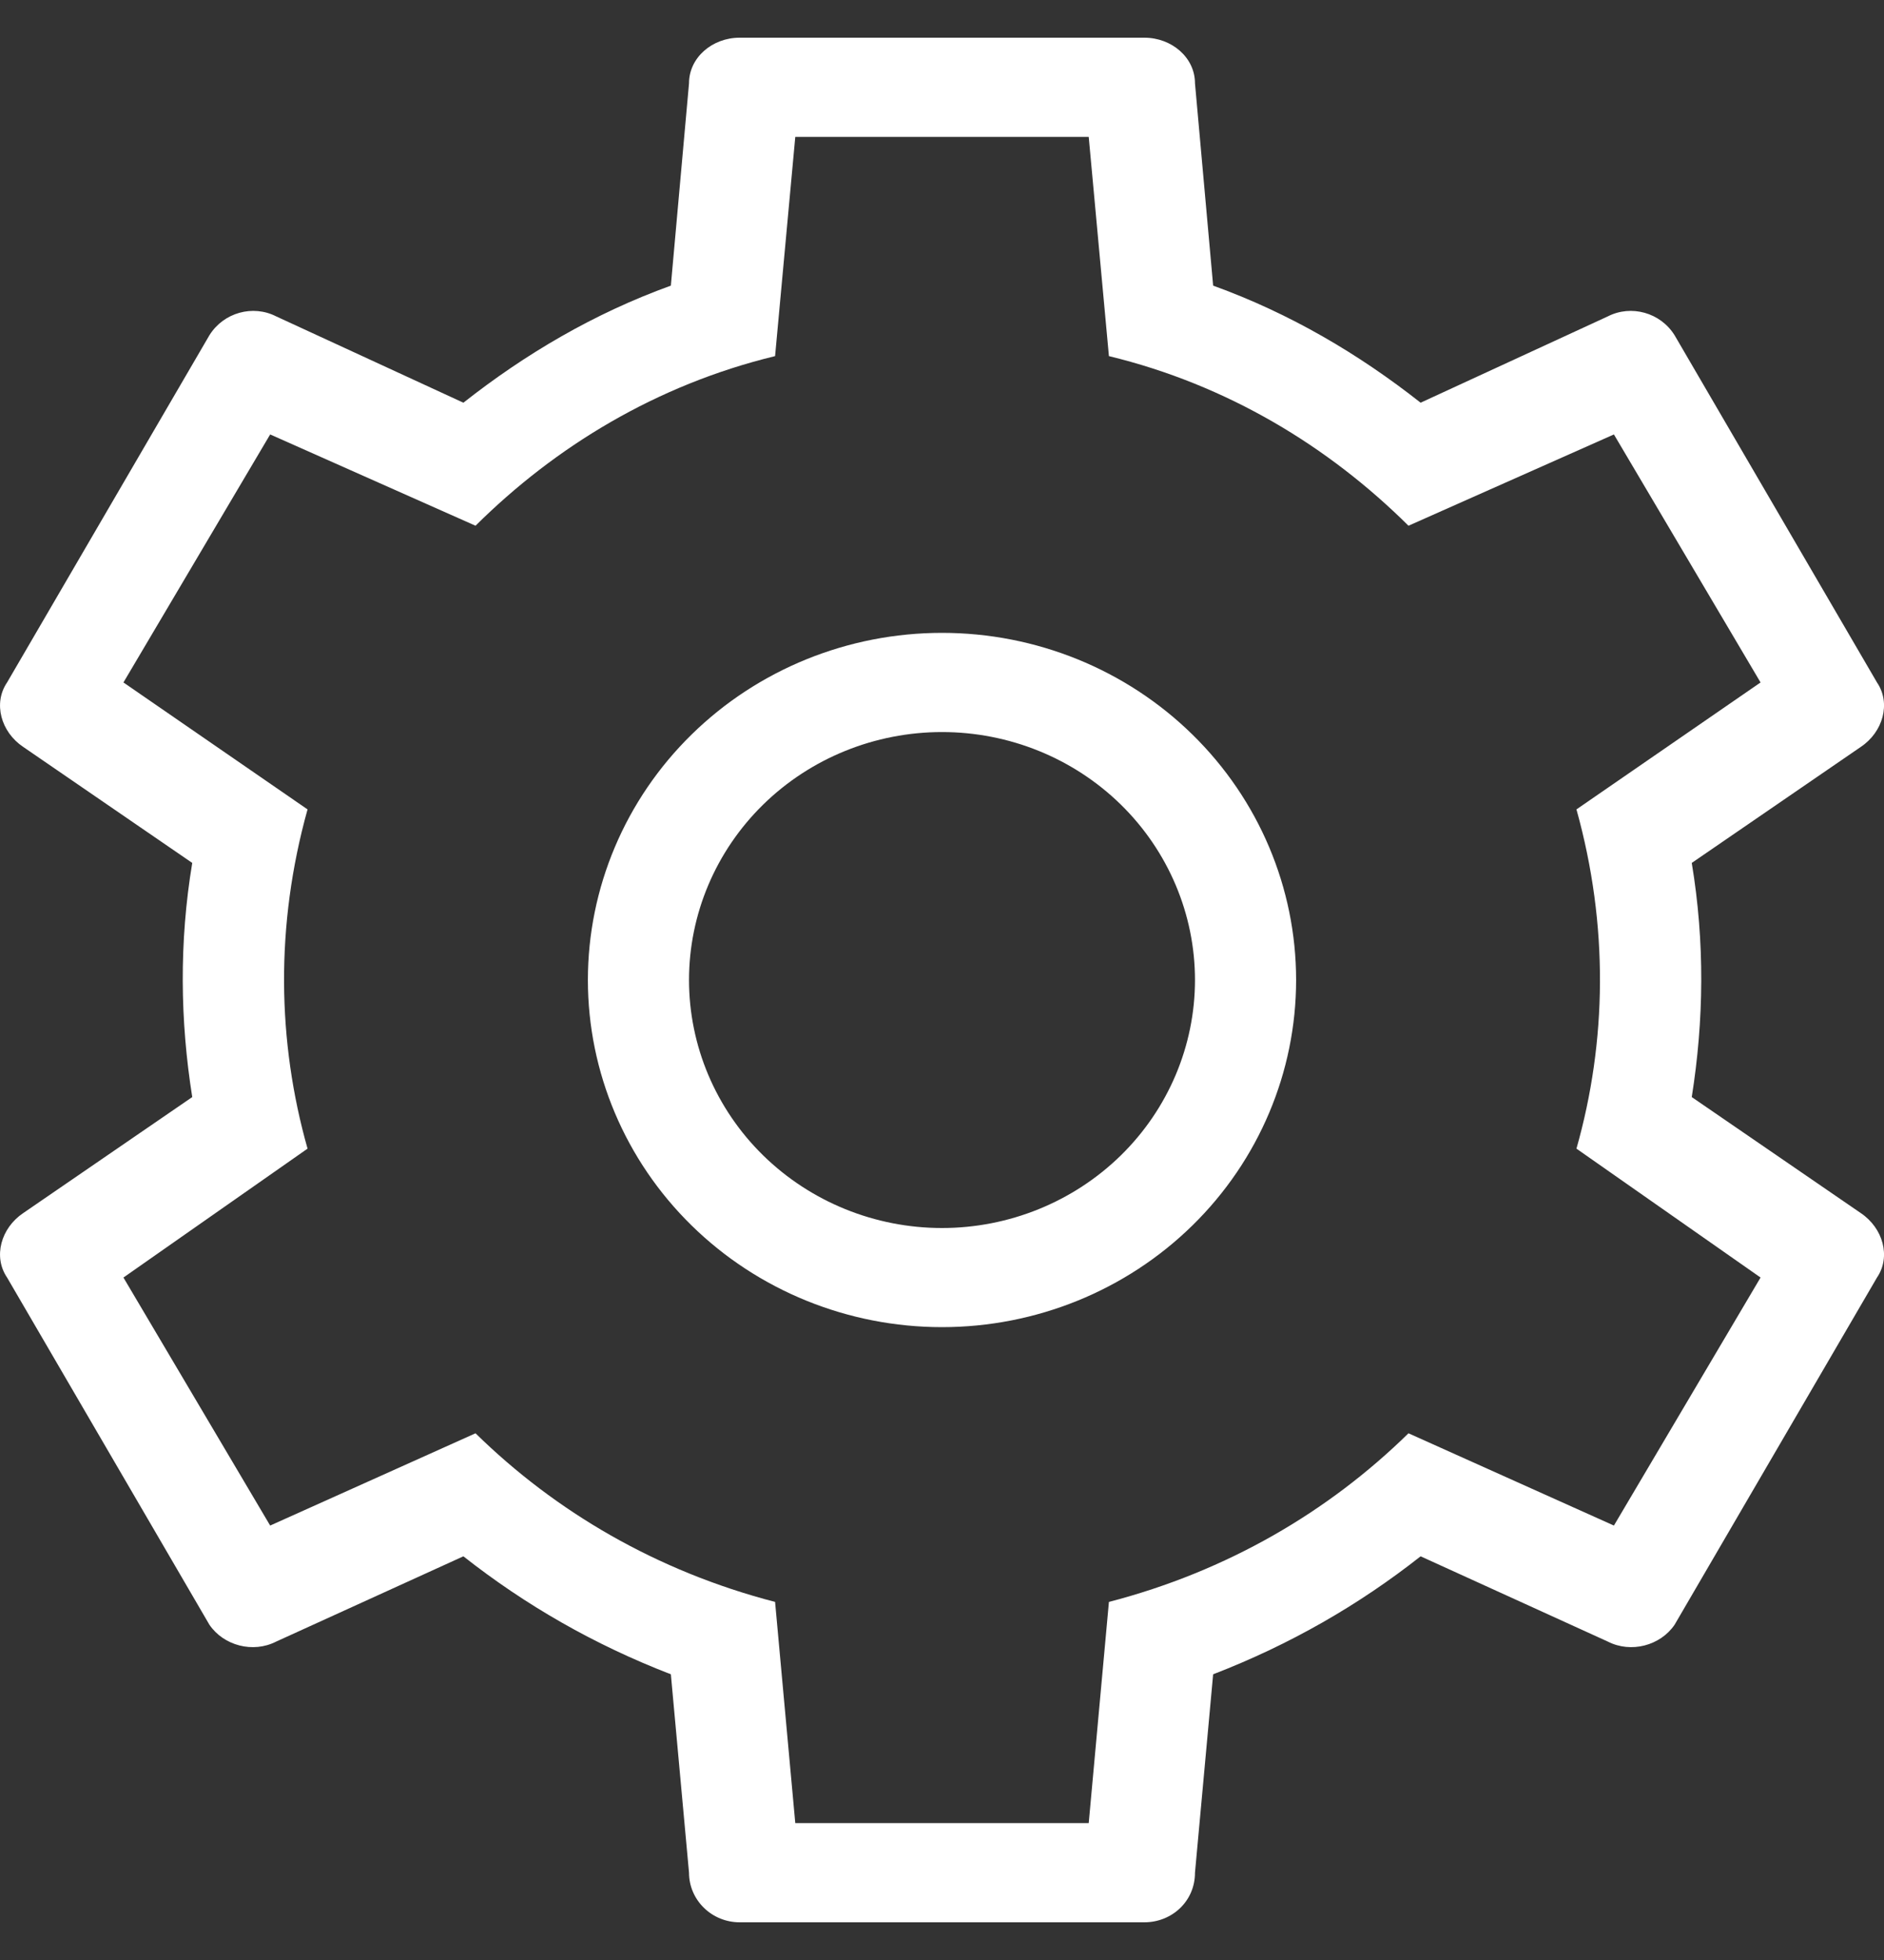 <svg width="25" height="26" viewBox="0 0 25 26" fill="none" xmlns="http://www.w3.org/2000/svg">
<rect x="0" y="0" width="25" height="26" fill="#333333" stroke="none"/>
<path d="M23.362 16.947L20.919 15.237C21.322 13.816 21.348 12.276 20.919 10.737L23.362 9.053L21.416 5.763L18.69 6.974C17.629 5.921 16.286 5.105 14.715 4.724L14.447 1.816H10.553L10.285 4.724C8.714 5.105 7.371 5.921 6.31 6.974L3.585 5.763L1.638 9.053L4.081 10.737C3.652 12.276 3.679 13.816 4.081 15.237L1.638 16.947L3.585 20.237L6.31 19.013C7.371 20.053 8.714 20.842 10.285 21.25L10.553 24.184H14.447L14.715 21.25C16.286 20.842 17.629 20.053 18.69 19.013L21.416 20.237L23.362 16.947ZM15.185 0.5C15.548 0.5 15.857 0.763 15.857 1.105L16.098 3.789C17.119 4.158 18.032 4.697 18.851 5.342L21.335 4.197C21.644 4.039 22.033 4.145 22.221 4.447L24.907 9.053C25.095 9.329 24.987 9.711 24.692 9.908L22.449 11.447C22.624 12.5 22.61 13.54 22.449 14.553L24.692 16.092C24.987 16.29 25.095 16.671 24.907 16.947L22.221 21.553C22.033 21.829 21.644 21.934 21.335 21.776L18.851 20.645C18.032 21.29 17.119 21.816 16.098 22.21L15.857 24.842C15.857 25.224 15.548 25.5 15.185 25.5H9.815C9.637 25.5 9.466 25.431 9.34 25.307C9.214 25.184 9.143 25.017 9.143 24.842L8.902 22.21C7.881 21.816 6.968 21.29 6.149 20.645L3.665 21.776C3.356 21.934 2.967 21.829 2.779 21.553L0.094 16.947C-0.094 16.671 0.013 16.29 0.308 16.092L2.551 14.553C2.39 13.54 2.376 12.5 2.551 11.447L0.308 9.908C0.013 9.711 -0.094 9.329 0.094 9.053L2.779 4.447C2.967 4.145 3.356 4.039 3.665 4.197L6.149 5.342C6.968 4.697 7.881 4.158 8.902 3.789L9.143 1.105C9.143 0.763 9.452 0.5 9.815 0.5H15.185ZM12.5 8.395C13.746 8.395 14.942 8.88 15.823 9.744C16.704 10.607 17.199 11.779 17.199 13C17.199 14.221 16.704 15.393 15.823 16.256C14.942 17.12 13.746 17.605 12.5 17.605C11.254 17.605 10.058 17.12 9.177 16.256C8.296 15.393 7.801 14.221 7.801 13C7.801 11.779 8.296 10.607 9.177 9.744C10.058 8.88 11.254 8.395 12.5 8.395ZM12.5 9.711C11.61 9.711 10.756 10.057 10.126 10.674C9.497 11.291 9.143 12.128 9.143 13C9.143 13.872 9.497 14.709 10.126 15.326C10.756 15.943 11.61 16.29 12.5 16.29C13.39 16.29 14.244 15.943 14.874 15.326C15.503 14.709 15.857 13.872 15.857 13C15.857 12.128 15.503 11.291 14.874 10.674C14.244 10.057 13.39 9.711 12.5 9.711Z" fill="white"/>
</svg>
